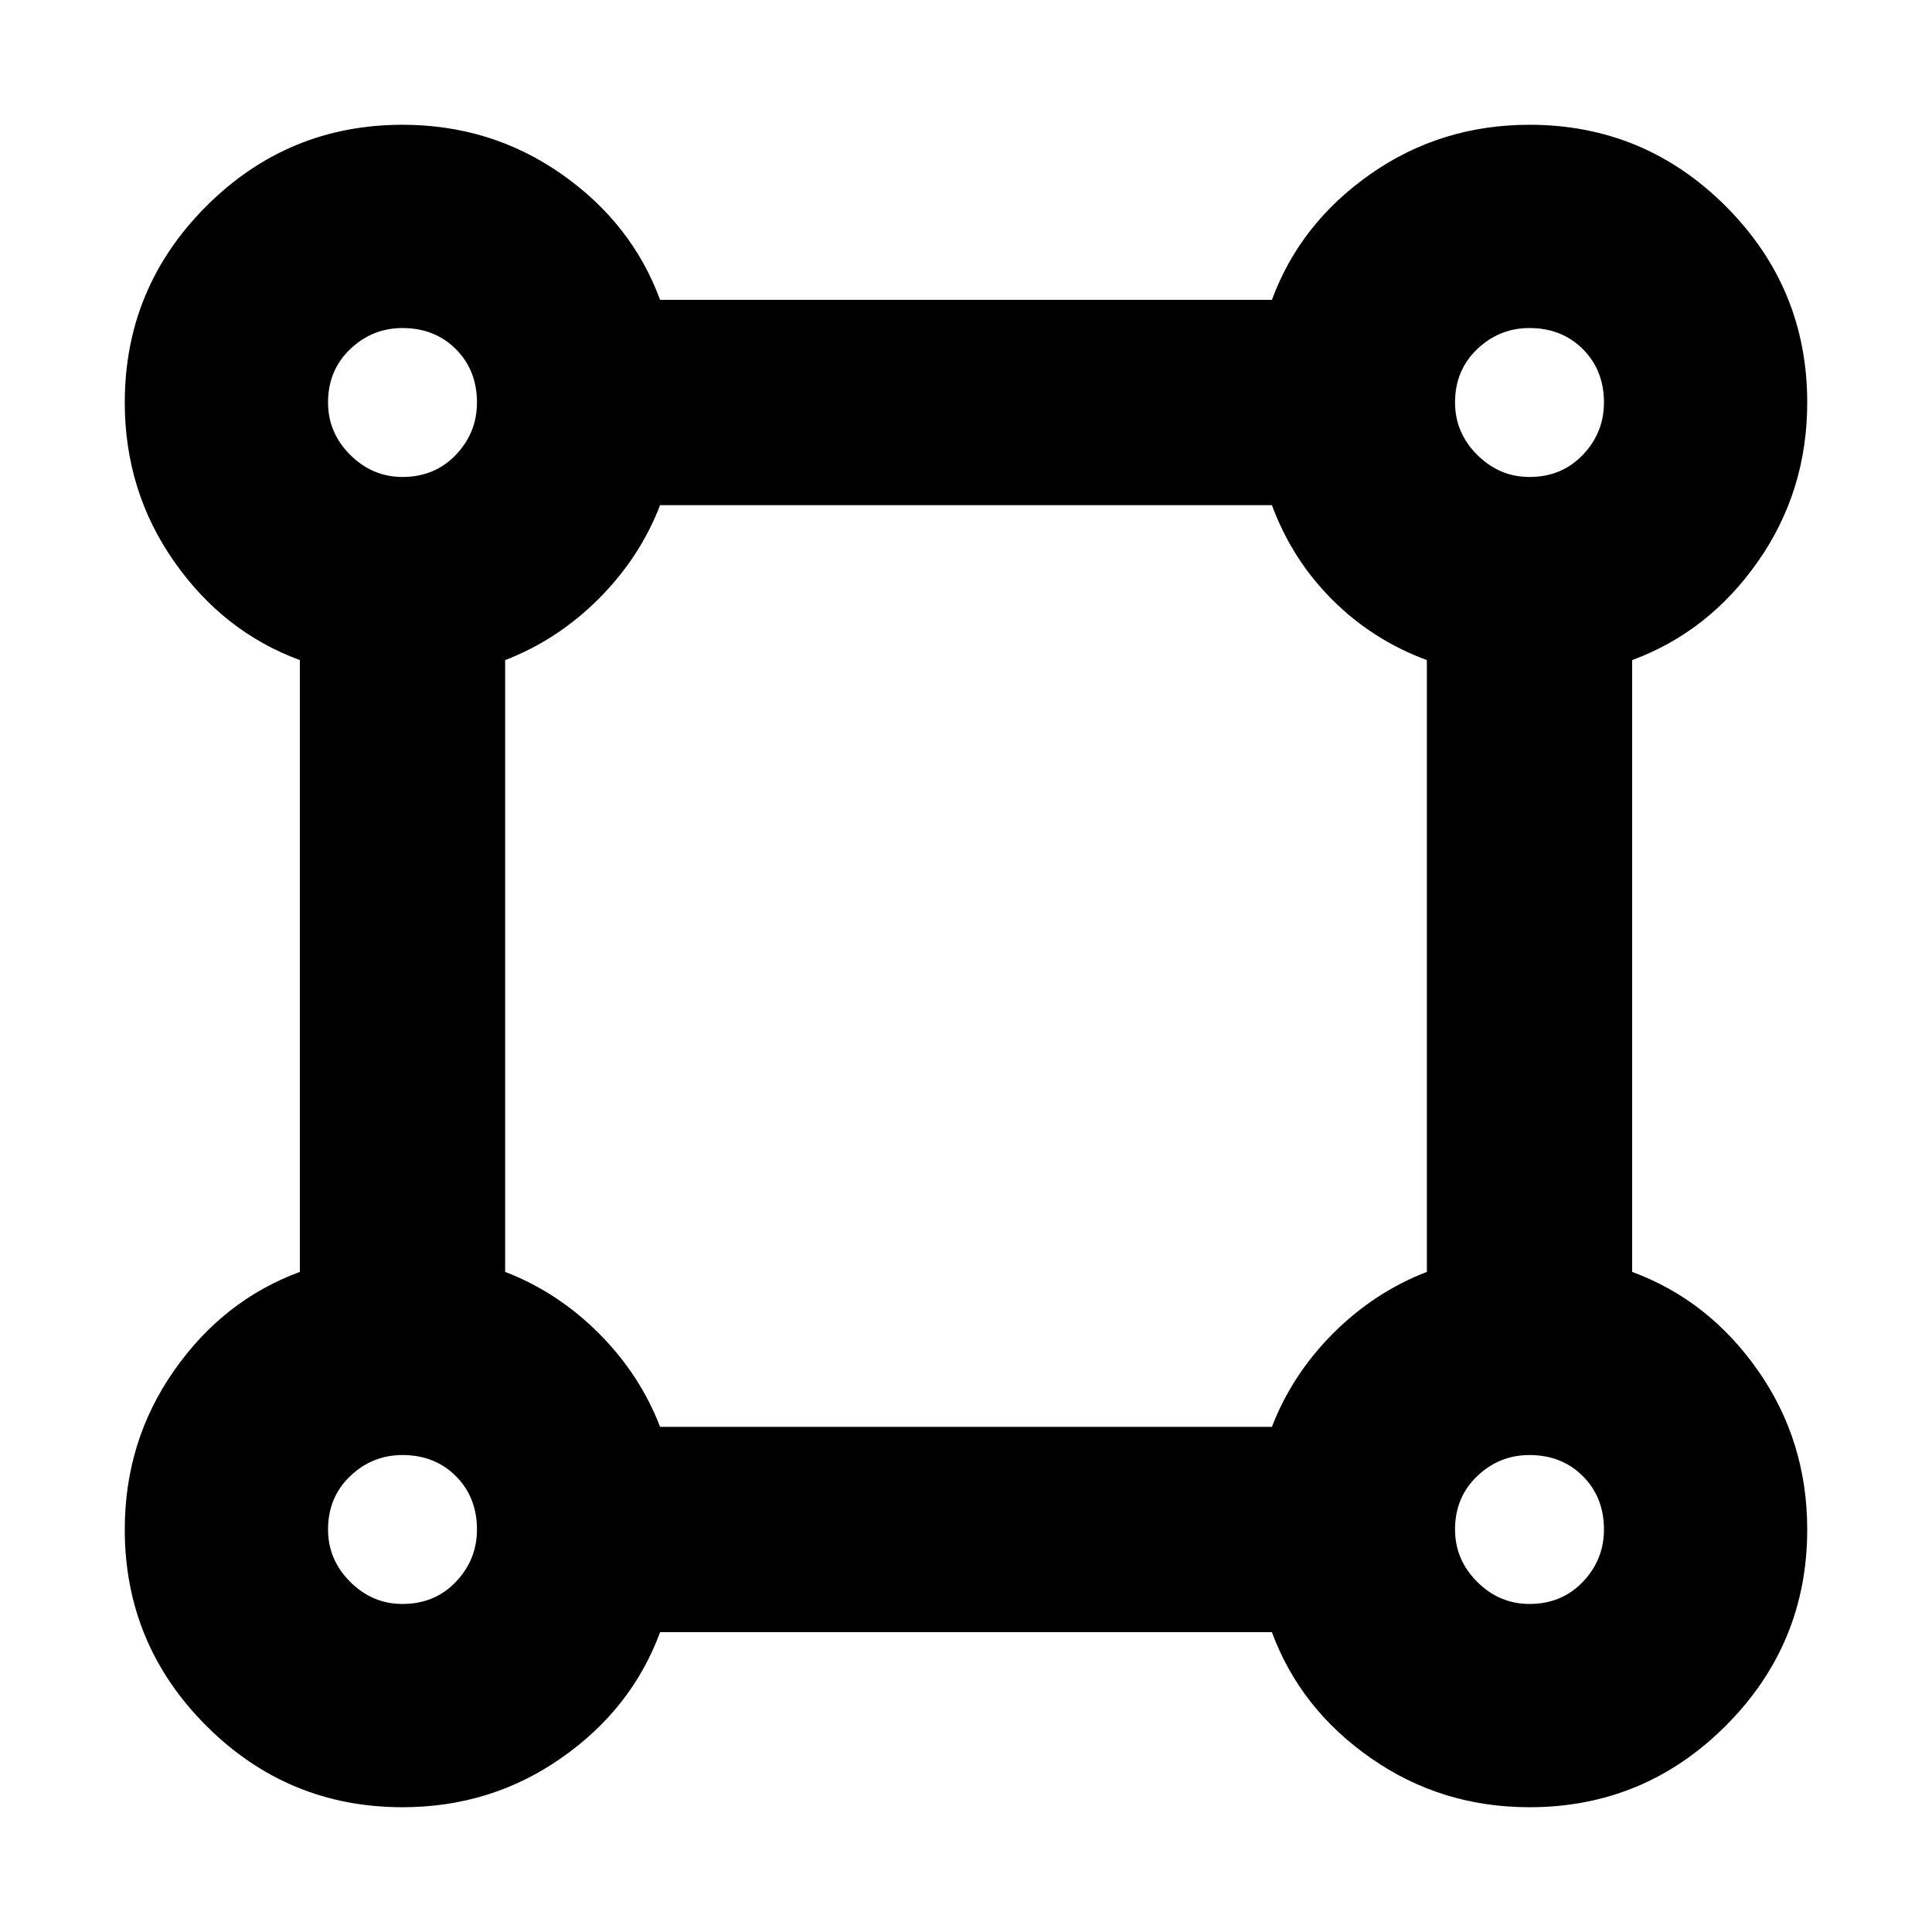 <svg xmlns="http://www.w3.org/2000/svg" height="24" width="24"><path d="M5 22.45q-1.425 0-2.438-1.012Q1.55 20.425 1.55 19q0-1.1.613-1.975.612-.875 1.562-1.225V8.2q-.95-.35-1.562-1.225Q1.55 6.1 1.55 5q0-1.425 1.012-2.438Q3.575 1.55 5 1.55q1.1 0 1.975.612.875.613 1.225 1.563h7.6q.35-.95 1.225-1.563Q17.9 1.55 19 1.55q1.425 0 2.438 1.012Q22.45 3.575 22.45 5q0 1.1-.612 1.975-.613.875-1.563 1.225v7.6q.95.35 1.563 1.225.612.875.612 1.975 0 1.425-1.012 2.438Q20.425 22.45 19 22.45q-1.1 0-1.975-.613-.875-.612-1.225-1.562H8.2q-.35.95-1.225 1.562Q6.1 22.45 5 22.45ZM5 5.925q.4 0 .663-.275.262-.275.262-.65 0-.4-.262-.663Q5.4 4.075 5 4.075q-.375 0-.65.262-.275.263-.275.663 0 .375.275.65t.65.275Zm14 0q.4 0 .663-.275.262-.275.262-.65 0-.4-.262-.663-.263-.262-.663-.262-.375 0-.65.262-.275.263-.275.663 0 .375.275.65t.65.275Zm-10.8 11.8h7.6q.25-.65.762-1.163.513-.512 1.163-.762V8.2q-.675-.25-1.175-.75t-.75-1.175H8.2q-.25.65-.762 1.163-.513.512-1.163.762v7.6q.65.25 1.163.762.512.513.762 1.163Zm10.8 2.2q.4 0 .663-.275.262-.275.262-.65 0-.4-.262-.663-.263-.262-.663-.262-.375 0-.65.262-.275.263-.275.663 0 .375.275.65t.65.275Zm-14 0q.4 0 .663-.275.262-.275.262-.65 0-.4-.262-.663-.263-.262-.663-.262-.375 0-.65.262-.275.263-.275.663 0 .375.275.65t.65.275ZM5 5Zm14 0Zm0 14ZM5 19Z"/></svg>